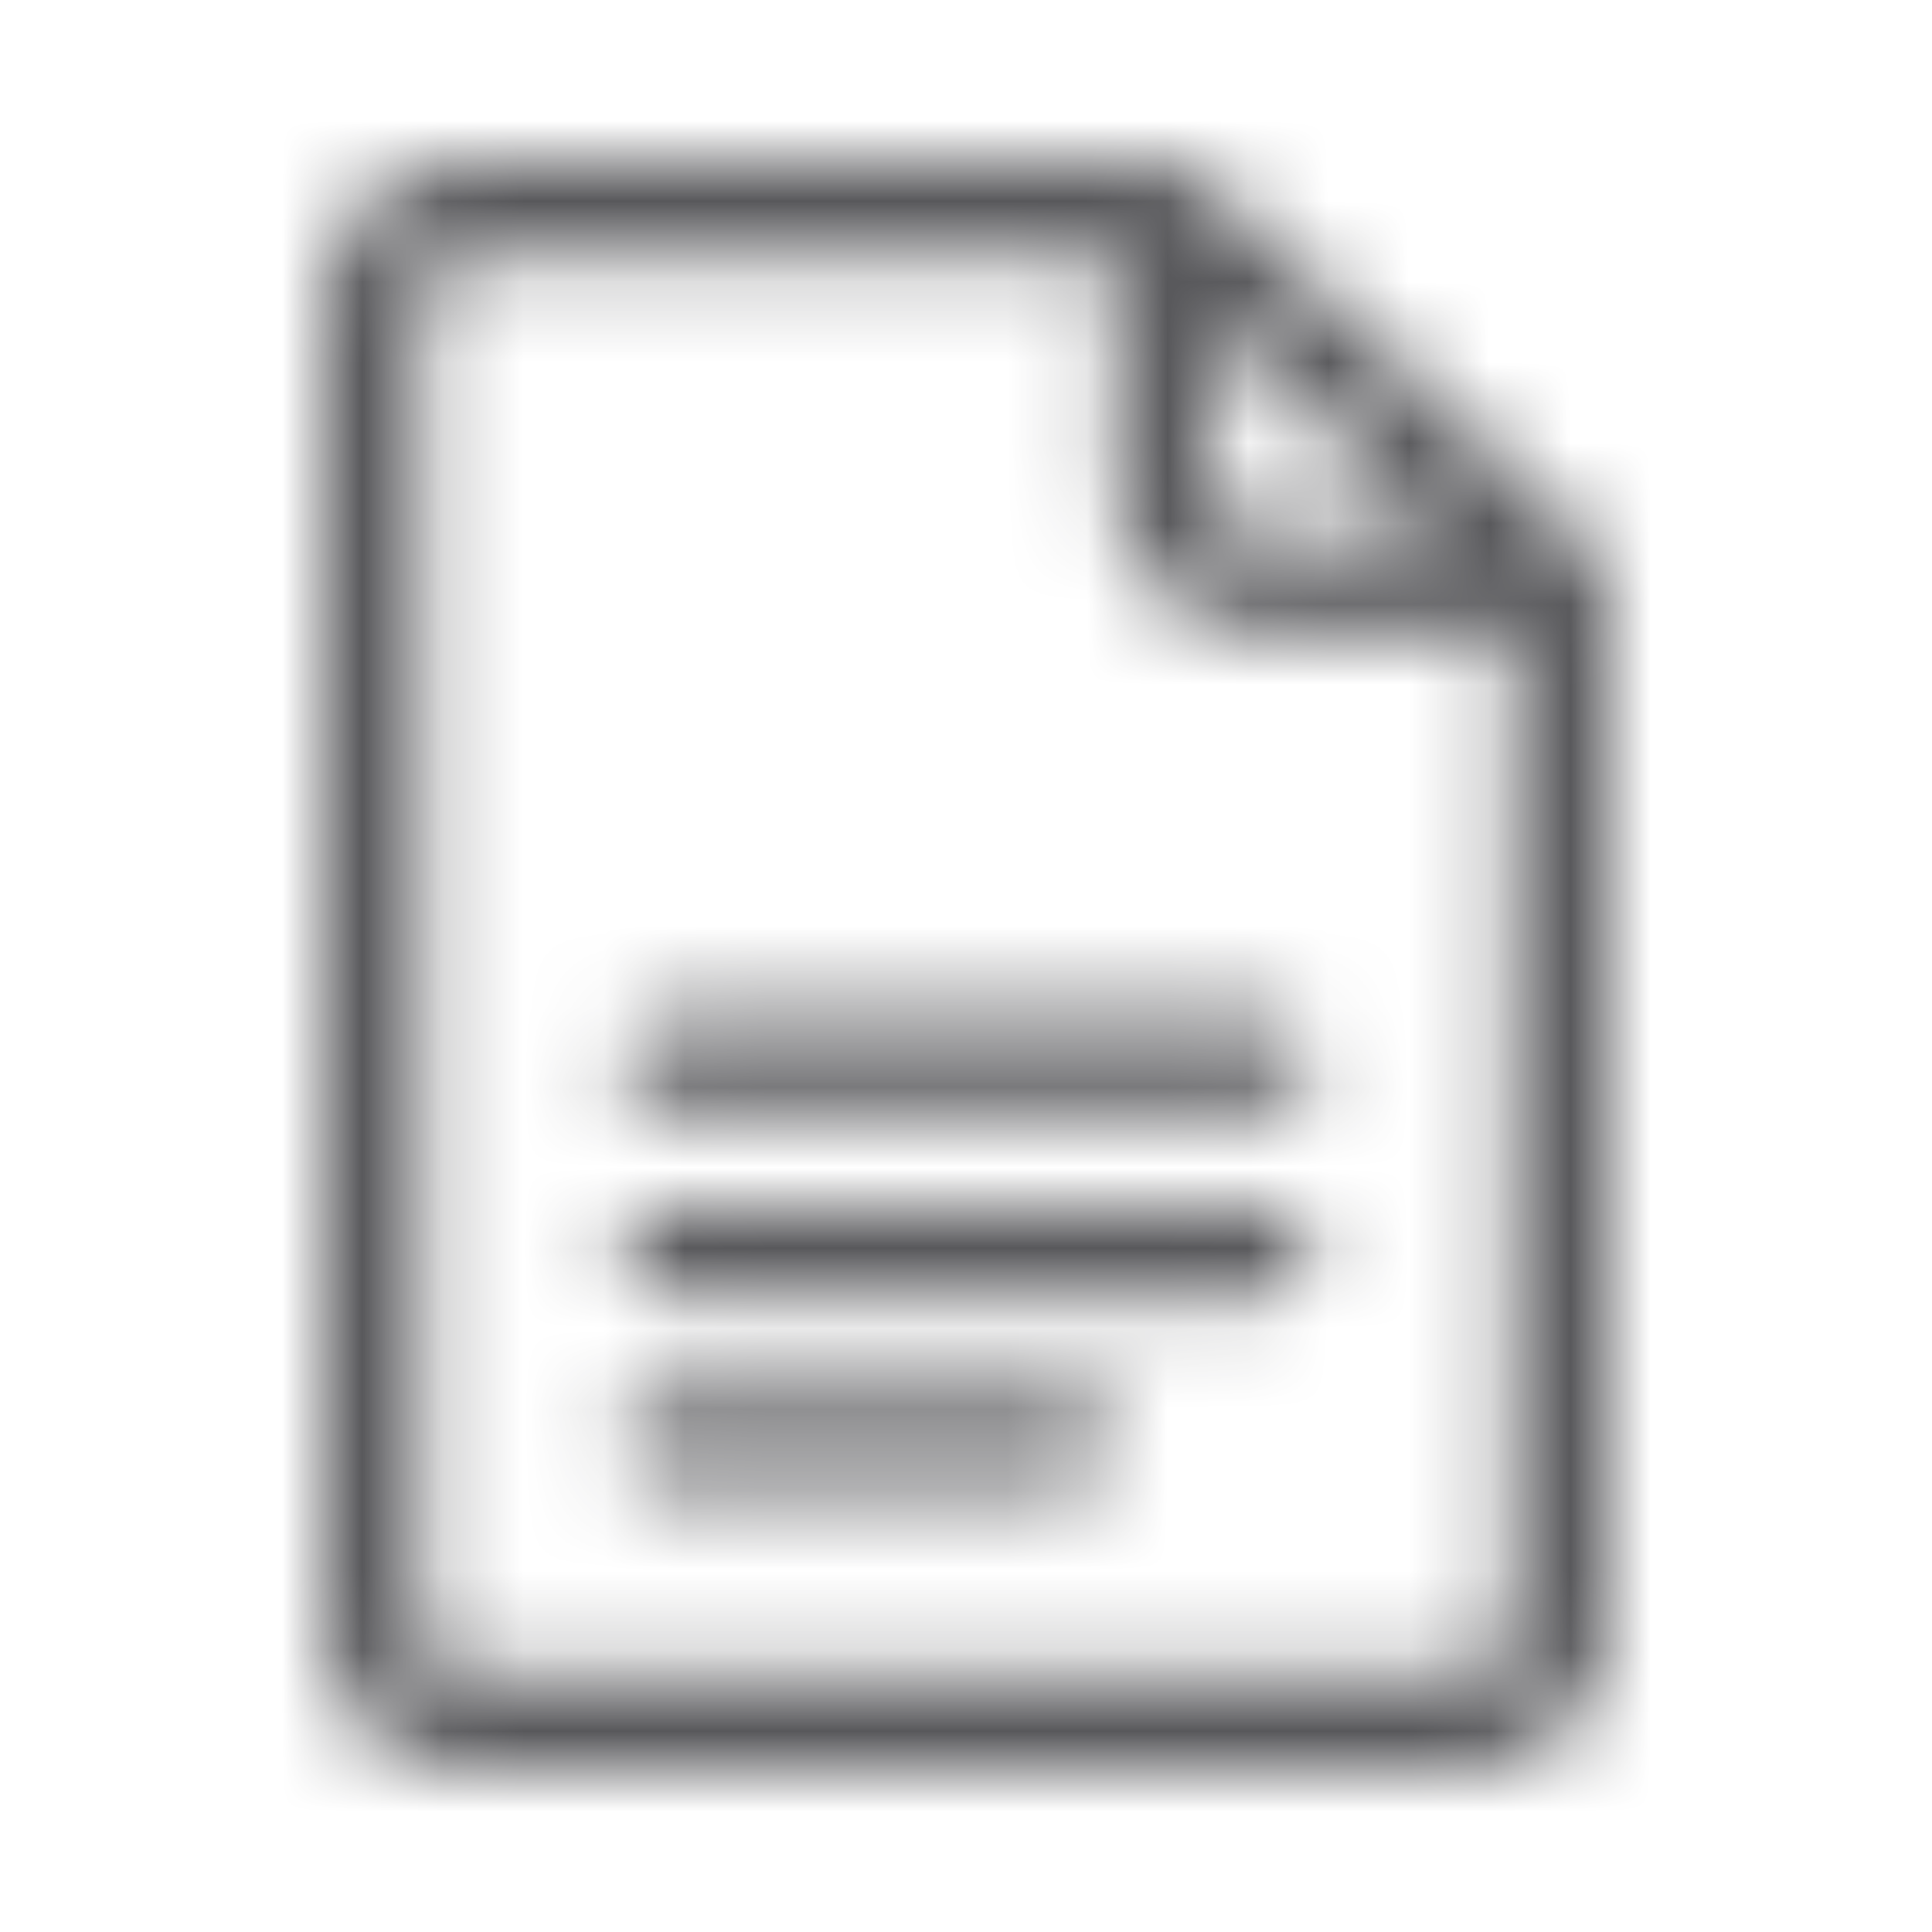 <svg width="24" height="24" viewBox="0 0 24 24" fill="none" xmlns="http://www.w3.org/2000/svg">
<mask id="mask0_2618_30977" style="mask-type:alpha" maskUnits="userSpaceOnUse" x="4" y="2" width="16" height="20">
<path fill-rule="evenodd" clip-rule="evenodd" d="M14.897 2.172L19.82 6.859C19.93 6.964 20 7.114 20 7.273V20.242C20 21.211 19.172 22 18.154 22H5.846C4.828 22 4 21.211 4 20.242V3.758C4 2.789 4.828 2 5.846 2H14.461C14.625 2 14.782 2.062 14.897 2.172ZM17.899 6.688L15.077 4.001V6.102C15.077 6.425 15.353 6.688 15.692 6.688H17.899ZM5.846 20.828H18.154C18.493 20.828 18.769 20.565 18.769 20.242V7.859H15.692C14.674 7.859 13.846 7.071 13.846 6.102V3.172H5.846C5.507 3.172 5.231 3.435 5.231 3.758V20.242C5.231 20.565 5.507 20.828 5.846 20.828ZM8.308 12.625H15.692C16.032 12.625 16.308 12.887 16.308 13.211C16.308 13.534 16.032 13.797 15.692 13.797H8.308C7.968 13.797 7.692 13.534 7.692 13.211C7.692 12.887 7.968 12.625 8.308 12.625ZM15.692 14.969H8.308C7.968 14.969 7.692 15.231 7.692 15.555C7.692 15.878 7.968 16.141 8.308 16.141H15.692C16.032 16.141 16.308 15.878 16.308 15.555C16.308 15.231 16.032 14.969 15.692 14.969ZM8.308 17.312H13.231C13.571 17.312 13.846 17.575 13.846 17.898C13.846 18.222 13.571 18.484 13.231 18.484H8.308C7.968 18.484 7.692 18.222 7.692 17.898C7.692 17.575 7.968 17.312 8.308 17.312Z" fill="black"/>
</mask>
<g mask="url(#mask0_2618_30977)">
<rect width="24" height="24" fill="#58585B"/>
</g>
</svg>
